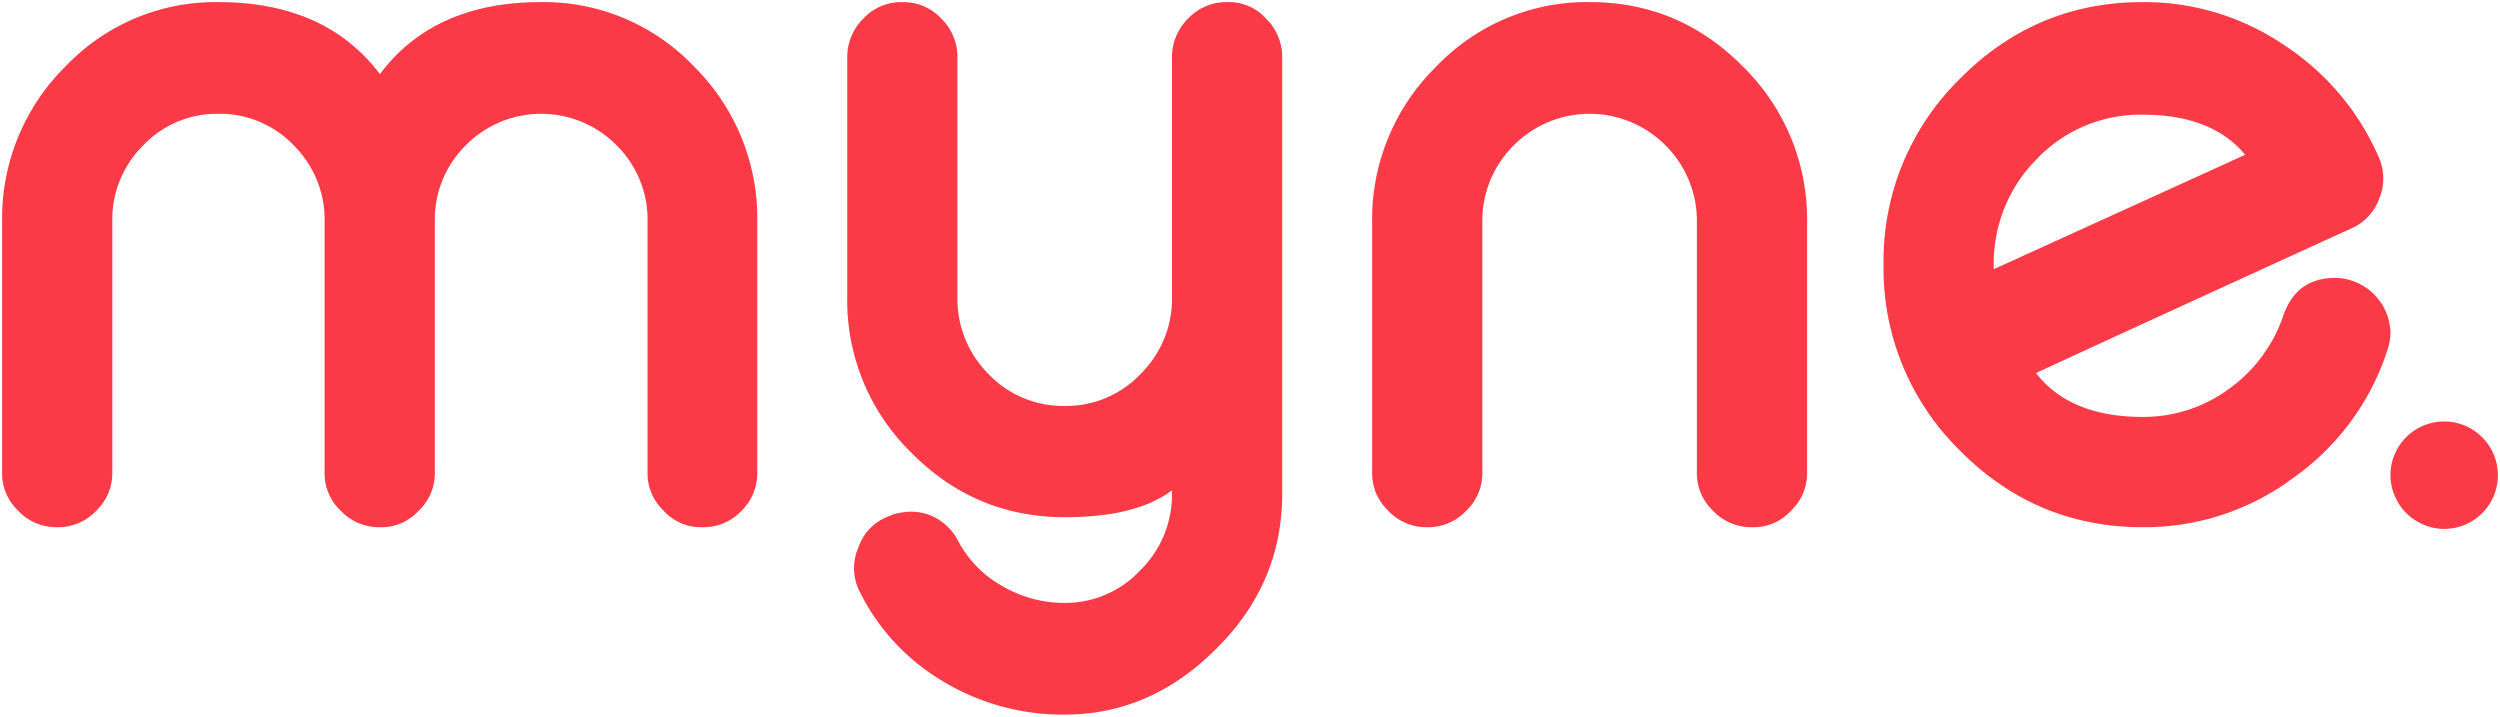 <svg xmlns="http://www.w3.org/2000/svg" width="593" height="170" viewBox="0 0 593 170">
  <path id="Union_15" data-name="Union 15" d="M222.979,160.992a50.806,50.806,0,0,1-19.417-20.875,12.65,12.65,0,0,1-1.494-5.828,12.517,12.517,0,0,1,1.066-4.969,11.878,11.878,0,0,1,7.469-7.461l.427-.227a15.037,15.037,0,0,1,4.587-.758,12.614,12.614,0,0,1,4.587.875,12.855,12.855,0,0,1,6.615,6.156A26.239,26.239,0,0,0,237.063,138.4a29.033,29.033,0,0,0,15.042,4.109,24.3,24.3,0,0,0,17.711-7.57,25.178,25.178,0,0,0,7.681-18.273V115.8q-8.429,6.375-25.392,6.383-21.338,0-36.487-15.359a50.361,50.361,0,0,1-15.15-36.867V13.188a12.776,12.776,0,0,1,3.841-9.3A12.3,12.3,0,0,1,213.378,0h.319a12.292,12.292,0,0,1,9.068,3.891,12.771,12.771,0,0,1,3.841,9.3V69.953a25.251,25.251,0,0,0,7.361,18.273A24.521,24.521,0,0,0,252.1,95.789a24.275,24.275,0,0,0,17.924-7.562A25.063,25.063,0,0,0,277.5,69.953V13.188a12.772,12.772,0,0,1,3.841-9.3A12.415,12.415,0,0,1,290.513,0h.214a11.855,11.855,0,0,1,9.068,3.891,12.773,12.773,0,0,1,3.842,9.3V116.664q0,21.4-15.9,36.984Q272.27,168.988,252.1,169A54.848,54.848,0,0,1,222.979,160.992Zm343.536-48.937a12.743,12.743,0,1,1,12.743,12.906A12.835,12.835,0,0,1,566.515,112.055Zm-102.207-5.773a60.376,60.376,0,0,1-18.029-44.008,60.371,60.371,0,0,1,18.029-44Q482.338,0,507.73,0a58.855,58.855,0,0,1,33.5,10.156,60.408,60.408,0,0,1,22.3,26.164,12.511,12.511,0,0,1,.428,10.055,12.366,12.366,0,0,1-6.828,7.359q-14.937,6.809-39.262,17.953-30.193,13.828-35.42,16.32Q490.554,98.4,507.73,98.391a34.167,34.167,0,0,0,20.7-6.812,35.286,35.286,0,0,0,12.7-17.3q3.094-8.871,12.375-8.875a13.358,13.358,0,0,1,13.017,12.867,13.72,13.72,0,0,1-.853,4.648,59.493,59.493,0,0,1-22.085,29.852,58.967,58.967,0,0,1-35.847,11.781Q482.34,124.555,464.308,106.281Zm18.351-69.094A35.059,35.059,0,0,0,472.417,62.6v.758l59.639-27.141Q524.162,26.7,507.73,26.7A33.913,33.913,0,0,0,482.659,37.188Zm-67.64,87.367a12.444,12.444,0,0,1-9.176-3.891A12.2,12.2,0,0,1,402,111.477V52.336a25.237,25.237,0,0,0-7.362-18.273,25.383,25.383,0,0,0-36.167,0,25.237,25.237,0,0,0-7.362,18.273v59.141a12.2,12.2,0,0,1-3.841,9.188,12.325,12.325,0,0,1-9.069,3.891h-.32a12.324,12.324,0,0,1-9.068-3.891,12.2,12.2,0,0,1-3.841-9.187V52.336a50.736,50.736,0,0,1,15.15-36.984A49.38,49.38,0,0,1,376.61,0q21.231,0,36.381,15.352a50.738,50.738,0,0,1,15.149,36.984v59.141a12.2,12.2,0,0,1-3.841,9.188,11.881,11.881,0,0,1-9.069,3.891Zm-249.011,0a11.884,11.884,0,0,1-9.069-3.891,12.2,12.2,0,0,1-3.84-9.187V52.008a24.769,24.769,0,0,0-7.362-18.062,25.15,25.15,0,0,0-35.74,0,24.77,24.77,0,0,0-7.361,18.063v59.469a12.2,12.2,0,0,1-3.841,9.188,11.884,11.884,0,0,1-9.068,3.891h-.213a12.444,12.444,0,0,1-9.176-3.891,12.2,12.2,0,0,1-3.841-9.187V52.008a24.77,24.77,0,0,0-7.361-18.062,24.118,24.118,0,0,0-17.817-7.453A24.121,24.121,0,0,0,33.5,33.945a24.77,24.77,0,0,0-7.361,18.063v59.469a12.2,12.2,0,0,1-3.841,9.188,12.325,12.325,0,0,1-9.069,3.891h-.32a12.323,12.323,0,0,1-9.068-3.891A12.2,12.2,0,0,1,0,111.477V52.008A50.682,50.682,0,0,1,15.043,15.242,49.135,49.135,0,0,1,51.317,0q25.392,0,38.3,17.078Q102.421-.008,127.813,0a49.134,49.134,0,0,1,36.274,15.242A50.679,50.679,0,0,1,179.13,52.008v59.469a12.6,12.6,0,0,1-3.734,9.188,12.444,12.444,0,0,1-9.175,3.891Z" transform="translate(0.5 0.5)" fill="#fa3b47" stroke="rgba(0,0,0,0)" stroke-miterlimit="10" stroke-width="1"/>
</svg>
